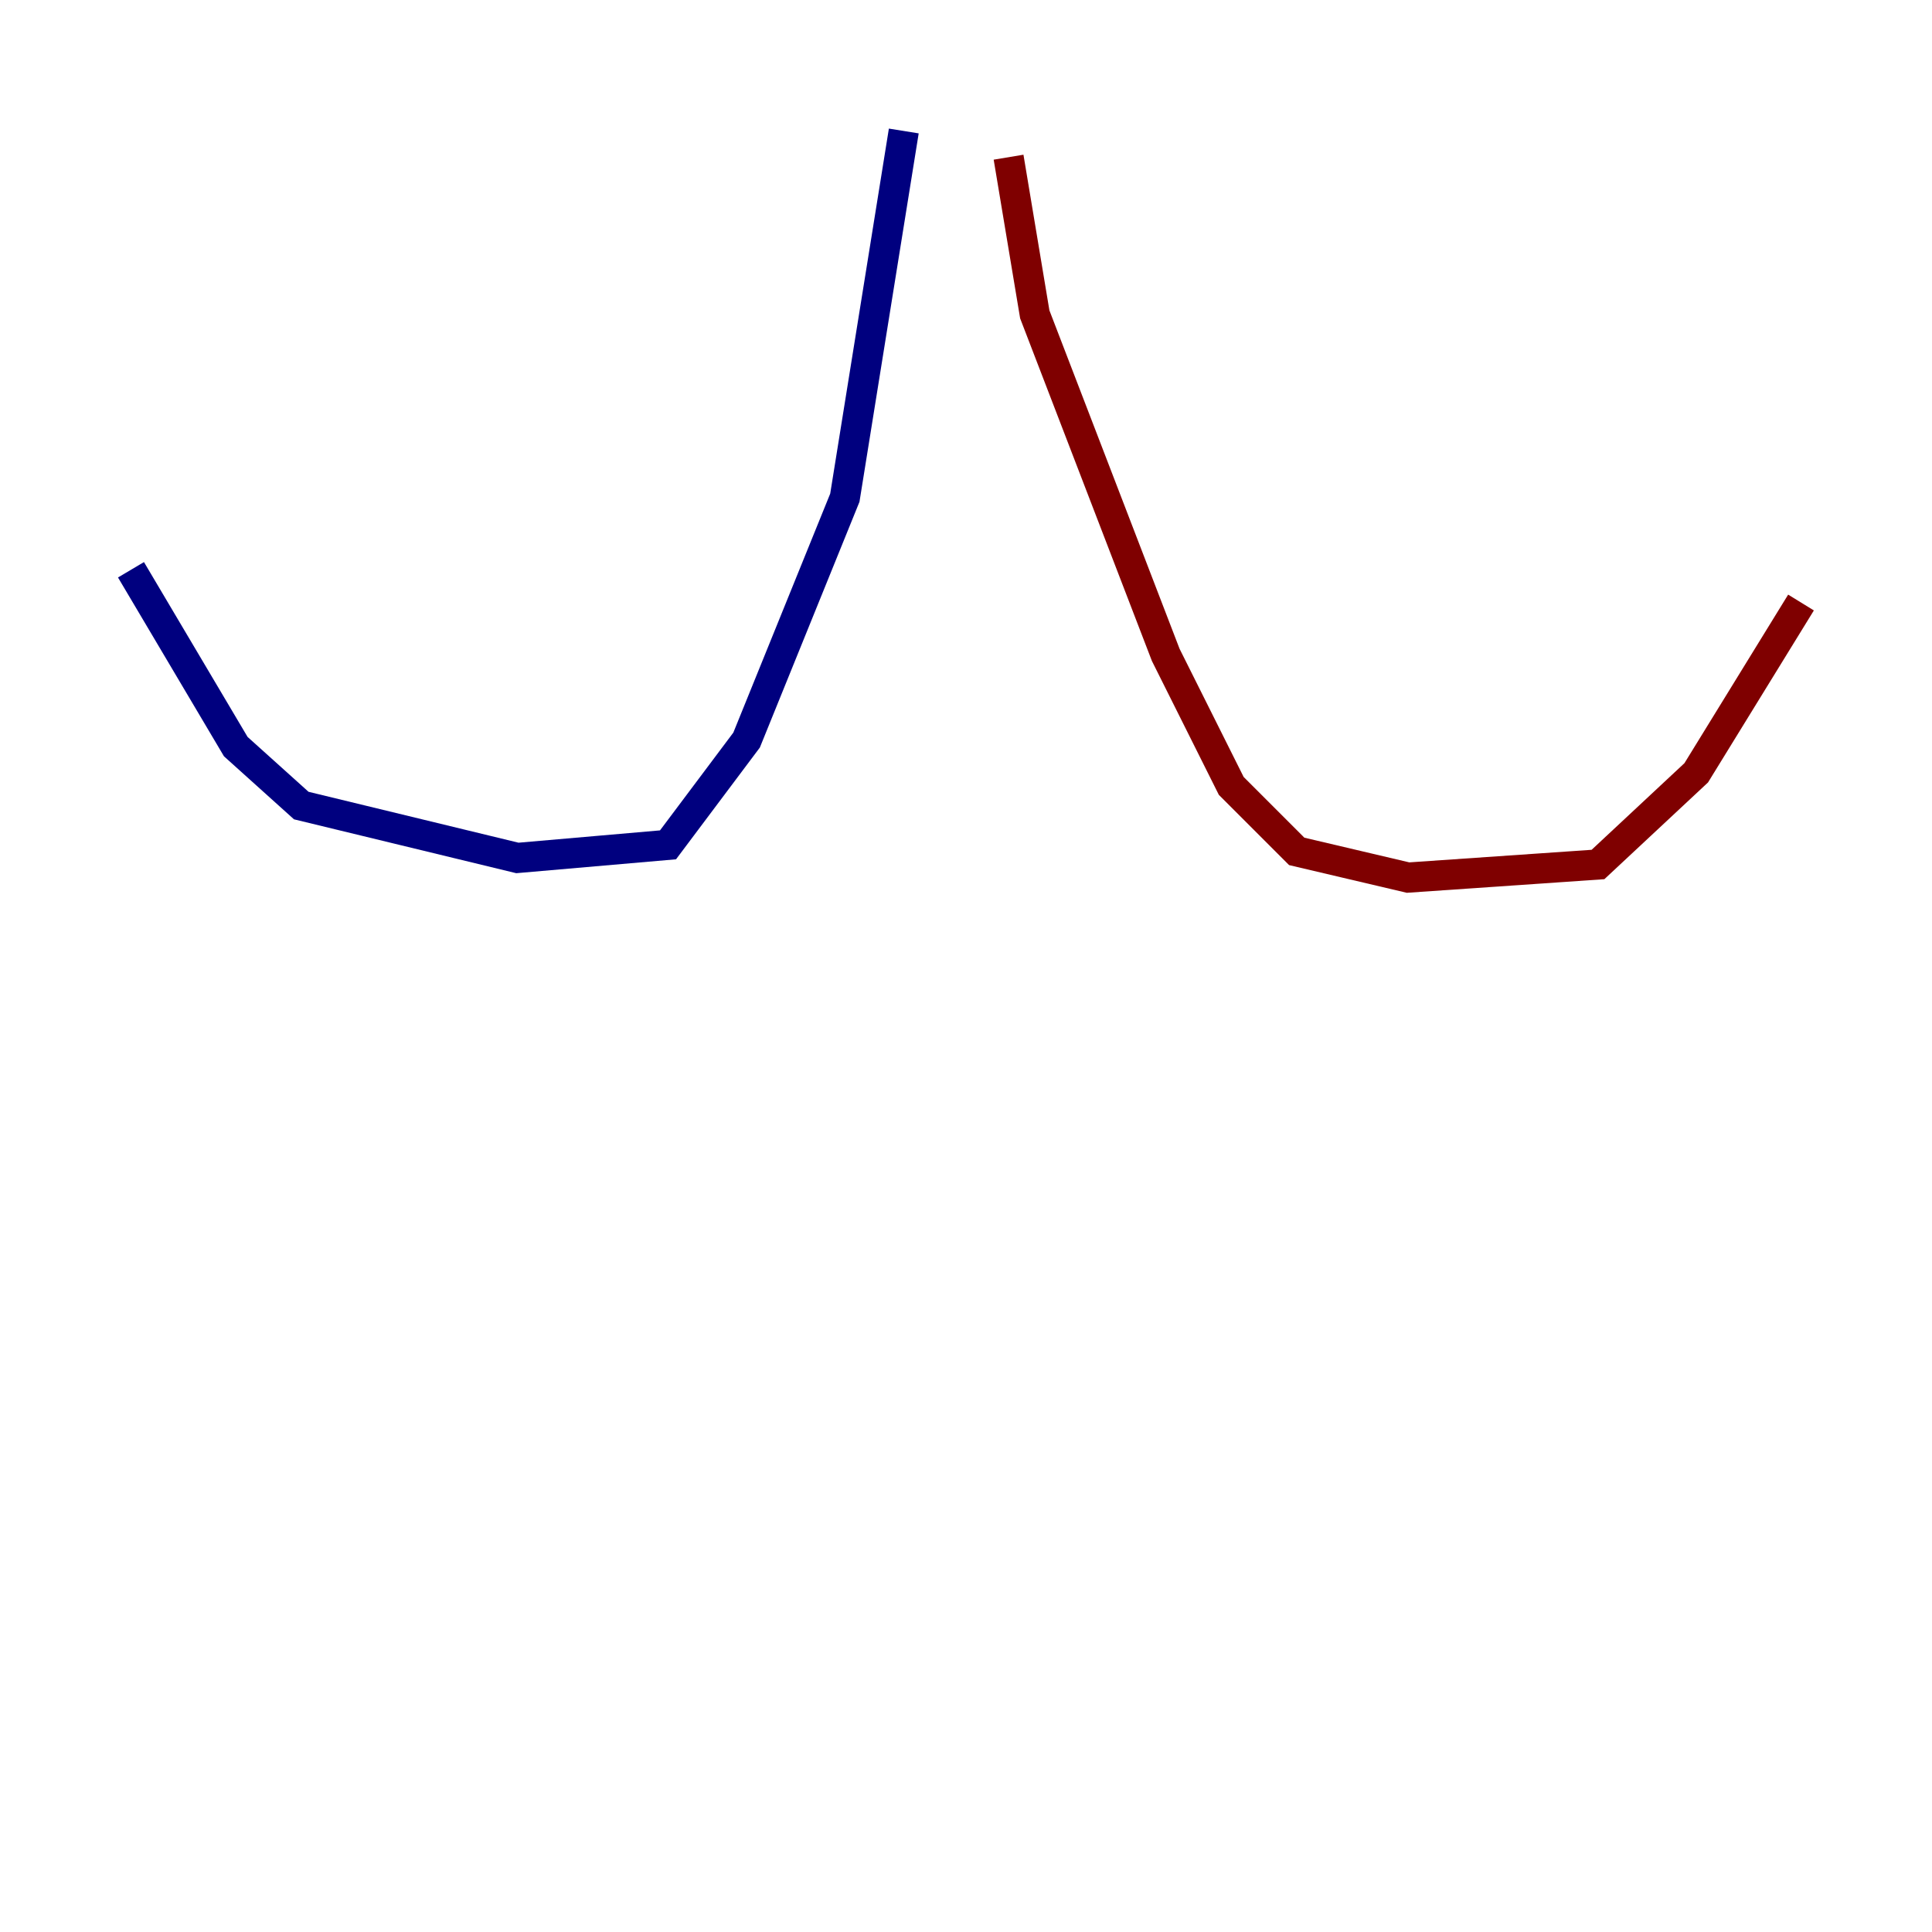 <?xml version="1.0" encoding="utf-8" ?>
<svg baseProfile="tiny" height="128" version="1.2" viewBox="0,0,128,128" width="128" xmlns="http://www.w3.org/2000/svg" xmlns:ev="http://www.w3.org/2001/xml-events" xmlns:xlink="http://www.w3.org/1999/xlink"><defs /><polyline fill="none" points="59.878,8.678 55.973,32.976 49.464,49.031 44.258,55.973 34.278,56.841 19.959,53.37 15.62,49.464 8.678,37.749" stroke="#00007f" stroke-width="2" /><polyline fill="none" points="66.82,10.414 68.556,20.827 77.234,43.39 81.573,52.068 85.912,56.407 93.288,58.142 105.871,57.275 112.38,51.2 119.322,39.919" stroke="#7f0000" stroke-width="2" /></svg>